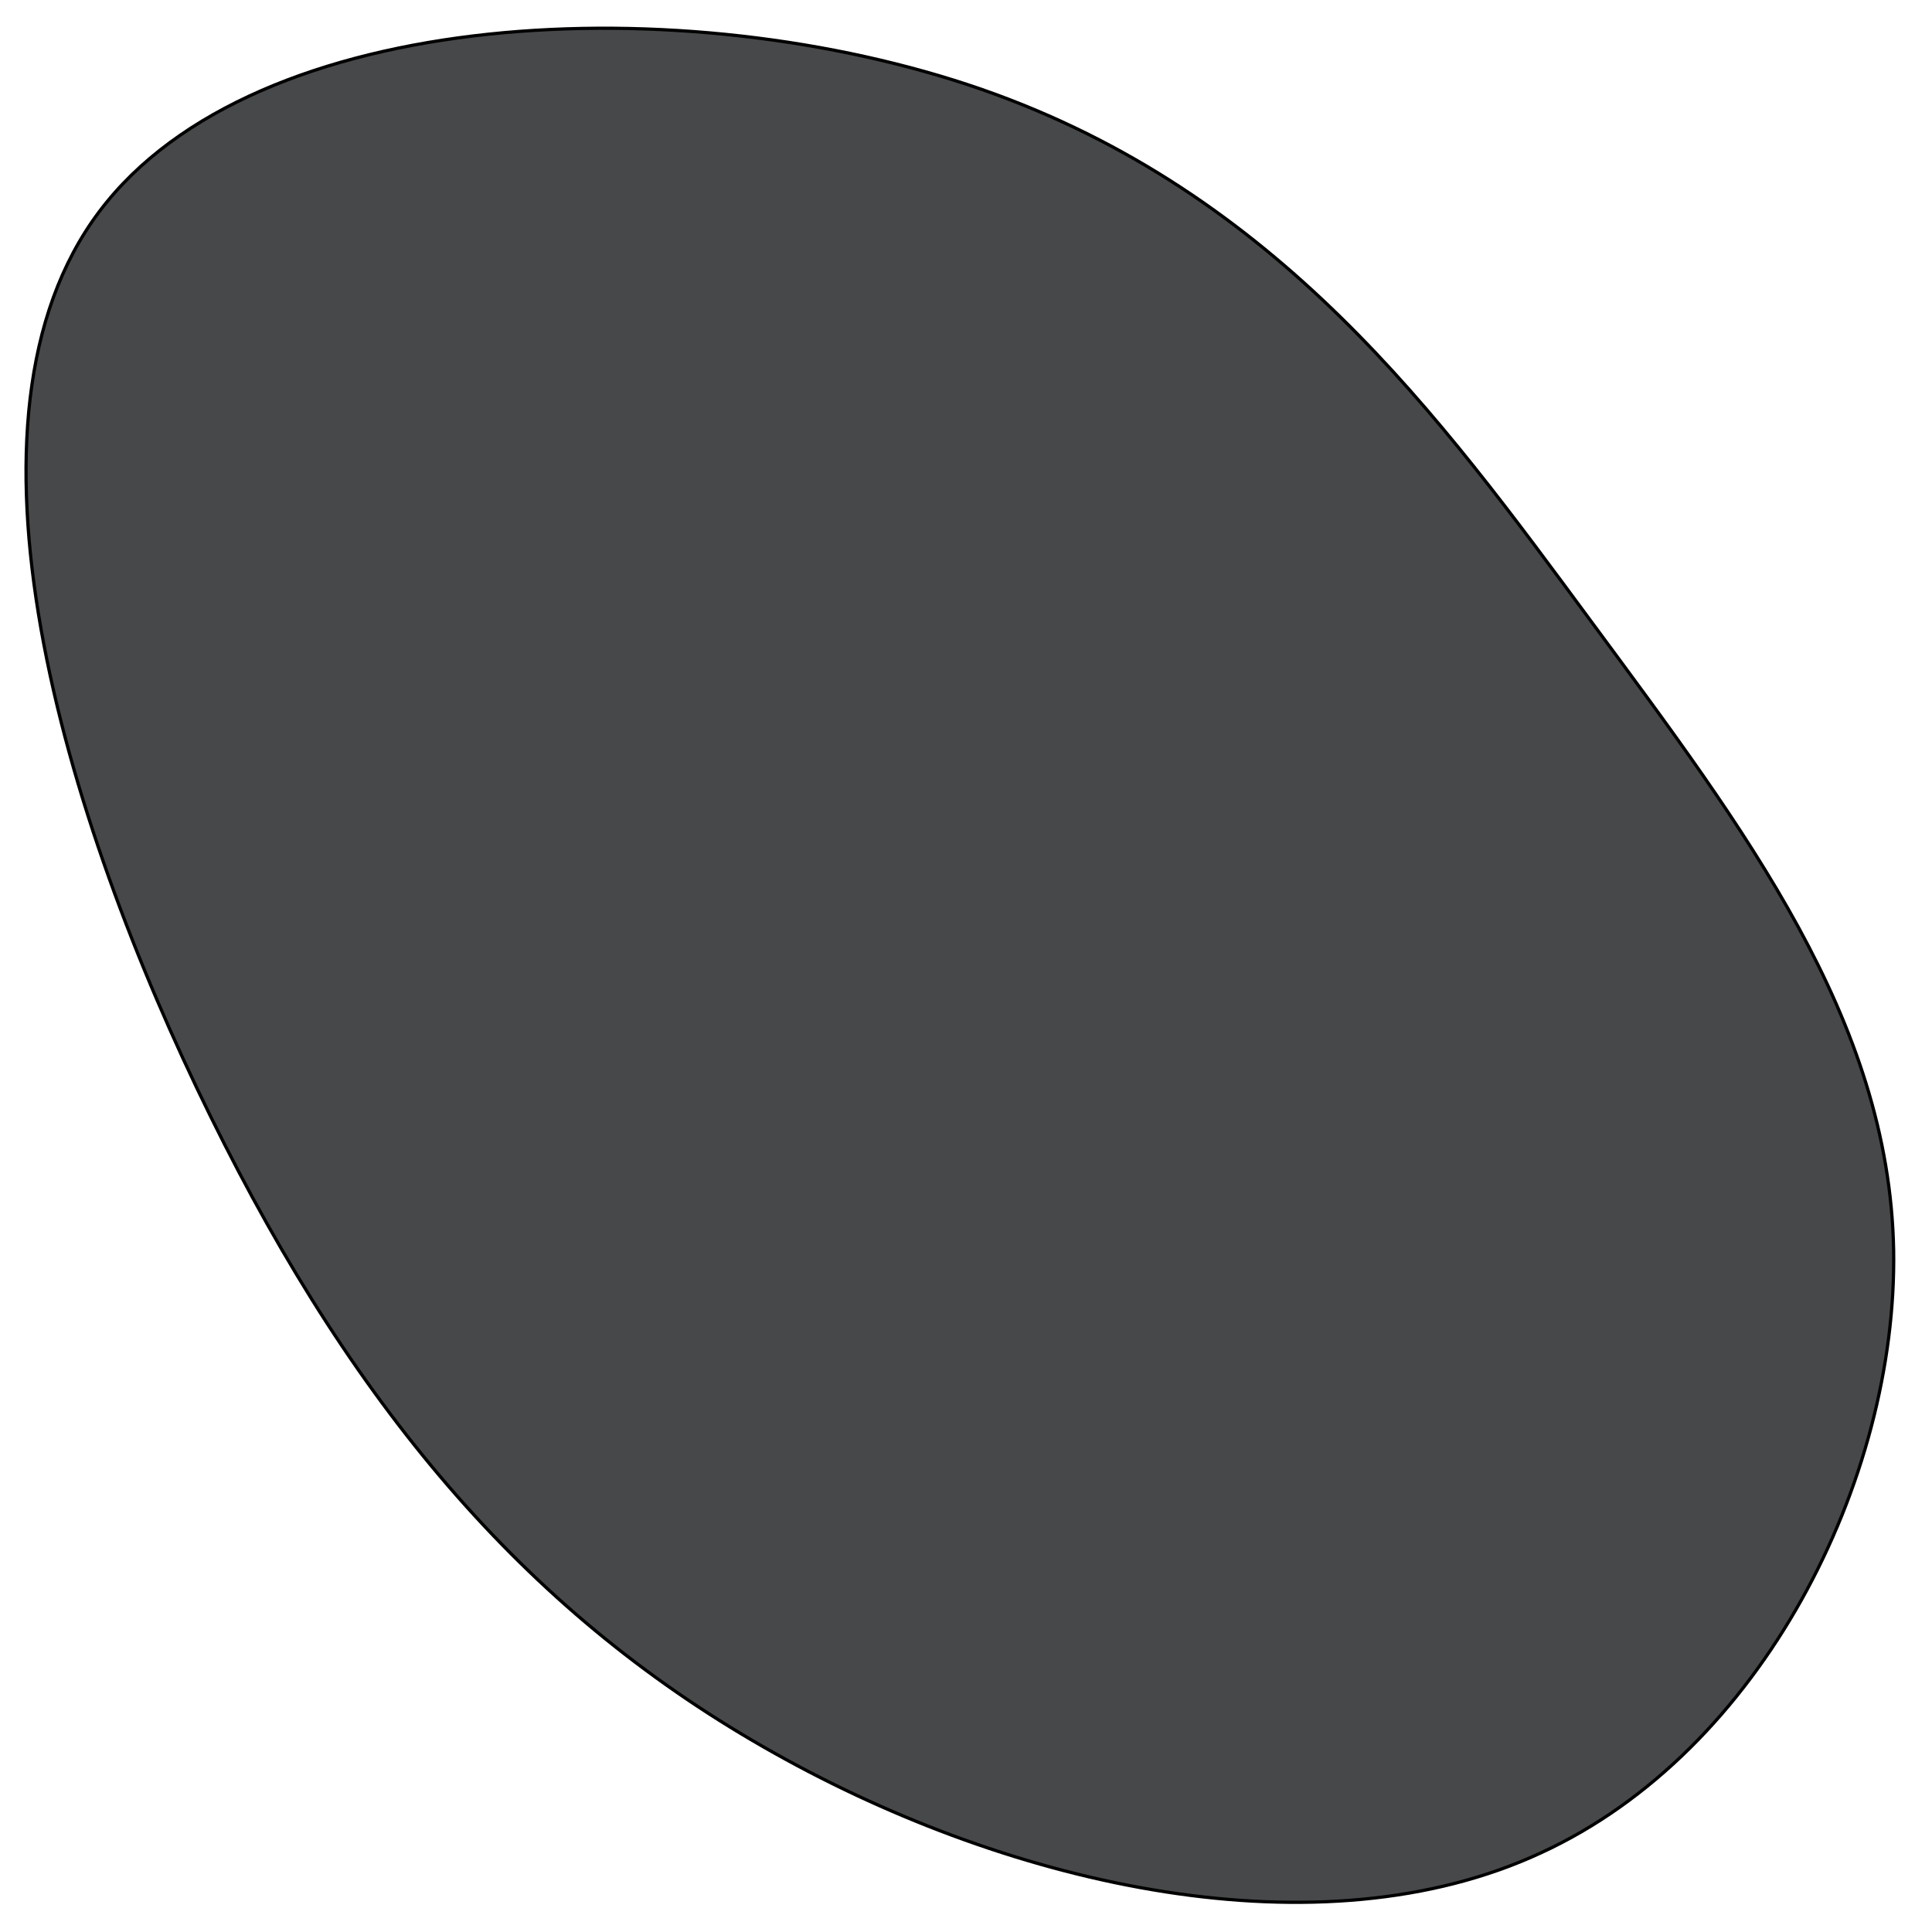 <svg width="600" height="600" xmlns="http://www.w3.org/2000/svg">

 <g>
  <title>background</title>
  <rect fill="none" id="canvas_background" height="514" width="514" y="-1" x="-1"/>
 </g>
 <g>
  <title>Layer 1</title>
  <g stroke="null" id="svg_1">
   <path stroke="null" id="svg_2" fill="#464849" d="m494.43,193.371c47.417,64.206 92.286,123.155 93.658,194.871c1.176,71.528 -40.951,155.634 -109.529,187.173c-68.382,31.727 -163.412,10.889 -238.064,-30.977c-74.848,-41.865 -129.319,-104.757 -175.168,-197.874c-45.849,-93.117 -82.881,-216.46 -34.485,-280.854c48.396,-64.394 182.222,-69.838 274.116,-37.923c91.895,32.103 142.054,101.378 189.471,165.584z"/>
  </g>
 </g>
</svg>
